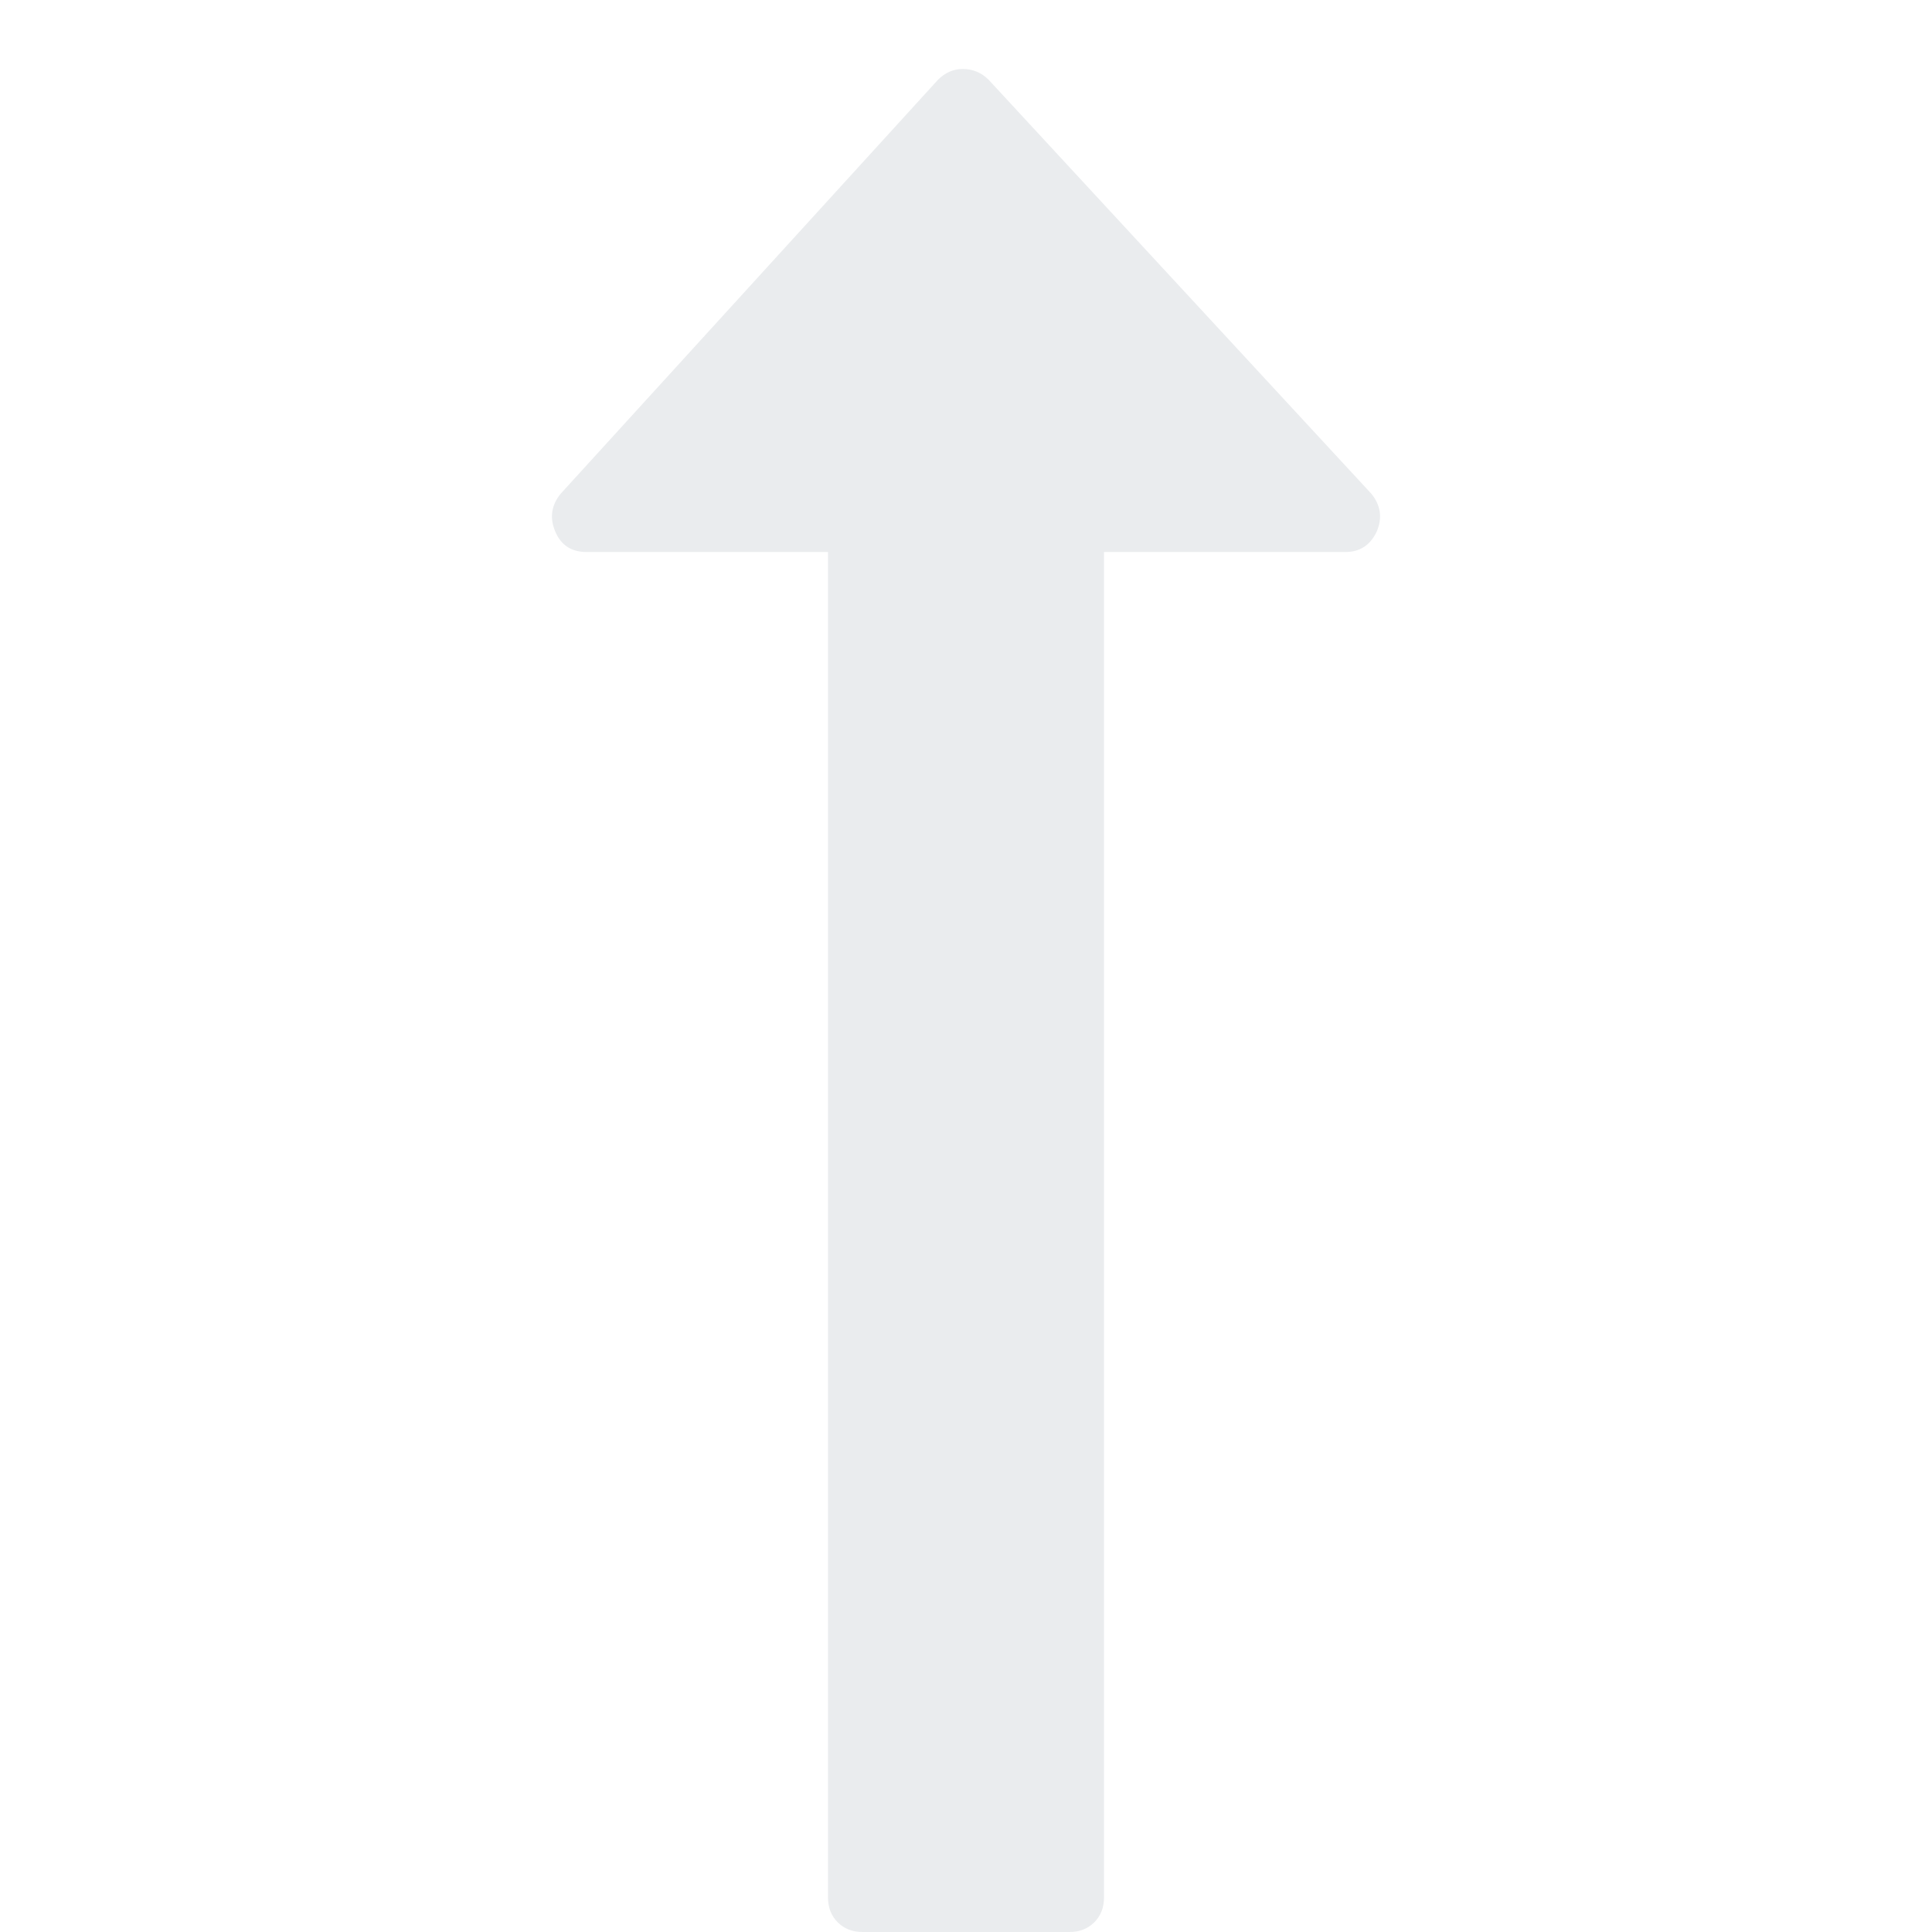 <svg width="1792" height="1792" viewBox="0 0 1792 1792" xmlns="http://www.w3.org/2000/svg"><path style="fill:#2c4250;fill-opacity:0.1" d="M1277 493q-9 19-29 19h-224v1248q0 14-9 23t-23 9h-192q-14 0-23-9t-9-23v-1248h-224q-21 0-29-19t5-35l350-384q10-10 23-10 14 0 24 10l355 384q13 16 5 35z"/></svg>